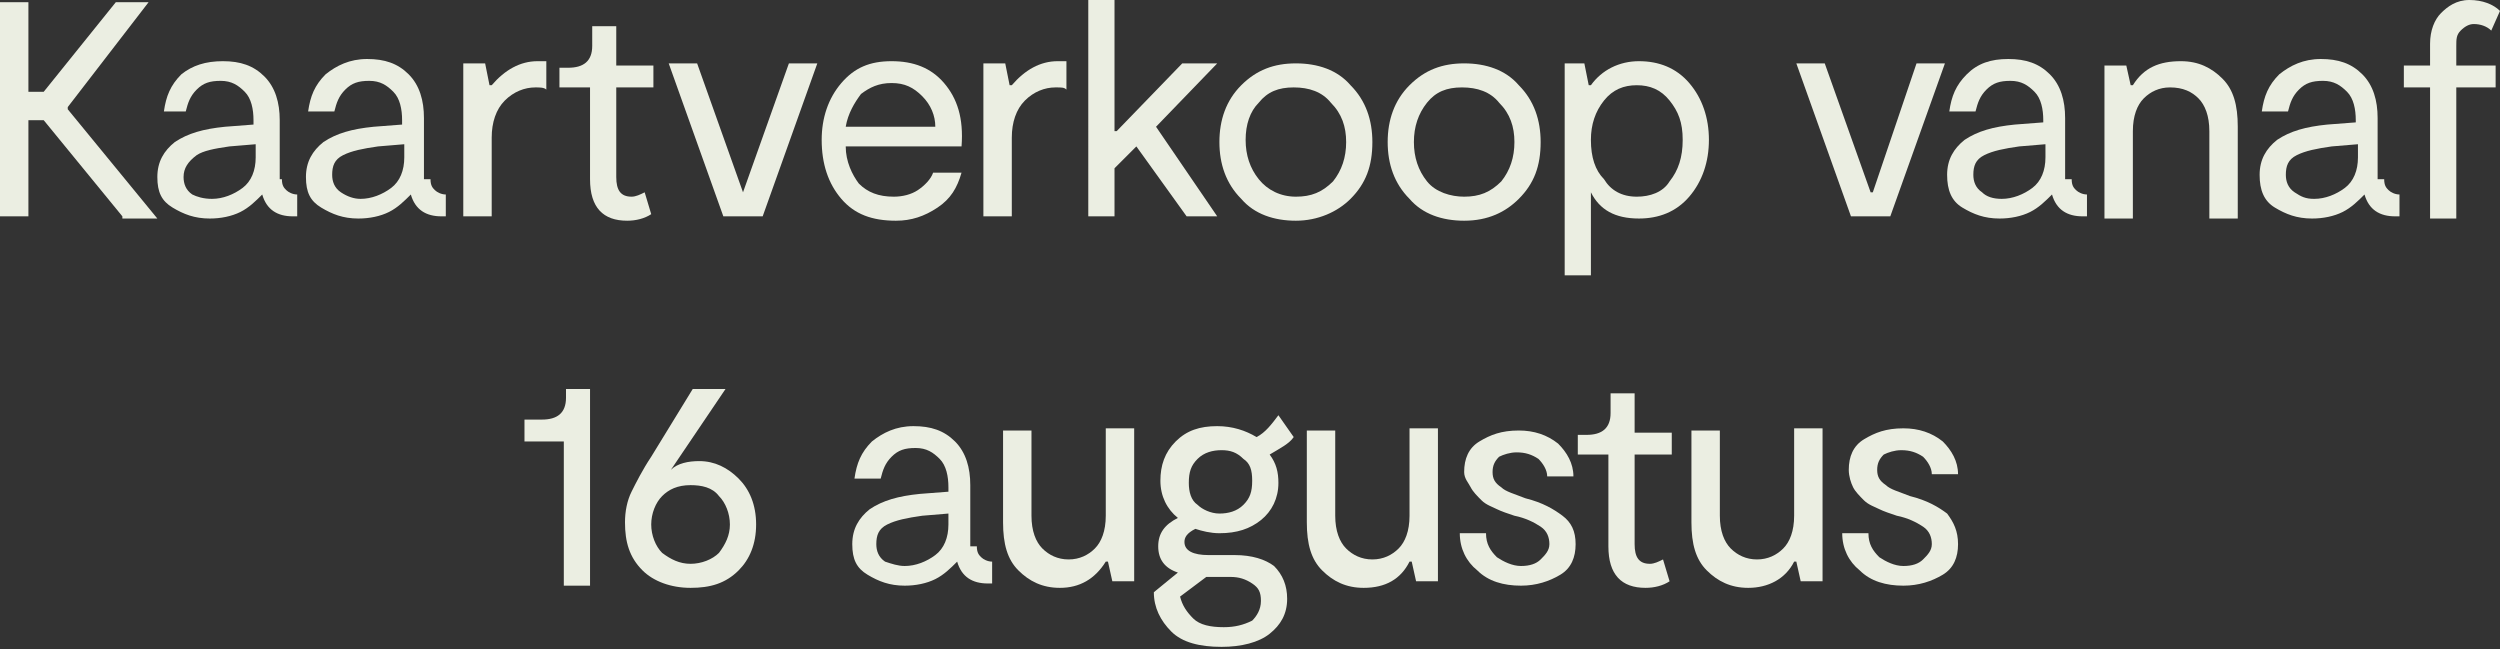 <?xml version="1.0" encoding="utf-8"?>
<!-- Generator: Adobe Illustrator 24.3.0, SVG Export Plug-In . SVG Version: 6.00 Build 0)  -->
<svg version="1.1" id="Laag_1" xmlns="http://www.w3.org/2000/svg" xmlns:xlink="http://www.w3.org/1999/xlink" x="0px" y="0px"
	 width="114.4px" height="29.7px" viewBox="0 0 114.4 29.7" style="enable-background:new 0 0 114.4 29.7;" xml:space="preserve">
<rect x="0" y="0" width="114.4" height="29.7" fill="#333333" stroke="none"/>
<style type="text/css">
	.st0{fill:#EBEEE2;}
</style>
<g>
	<path class="st0" d="M5.6,9.9L2,5.5H1.3v4.4H0V0.1h1.3v4.1H2l3.3-4.1h1.5L3.1,4.9v0.1l4.1,5H5.6z"/>
	<path class="st0" d="M12.9,8.2c0,0.3,0.1,0.4,0.2,0.5s0.3,0.2,0.5,0.2v1h-0.2c-0.7,0-1.2-0.3-1.4-1c-0.3,0.3-0.6,0.6-1,0.8
		c-0.4,0.2-0.9,0.3-1.4,0.3c-0.7,0-1.2-0.2-1.7-0.5S7.2,8.8,7.2,8.1c0-0.7,0.3-1.2,0.8-1.6c0.6-0.4,1.3-0.6,2.3-0.7l1.3-0.1V5.5
		c0-0.5-0.1-1-0.4-1.3c-0.3-0.3-0.6-0.5-1.1-0.5c-0.5,0-0.8,0.1-1.1,0.4s-0.4,0.6-0.5,1H7.5c0.1-0.7,0.3-1.2,0.8-1.7
		C8.8,3,9.4,2.8,10.2,2.8c0.8,0,1.4,0.2,1.9,0.7c0.5,0.5,0.7,1.2,0.7,2V8.2z M9.7,9.1c0.5,0,1-0.2,1.4-0.5c0.4-0.3,0.6-0.8,0.6-1.4
		V6.6l-1.2,0.1C9.8,6.8,9.3,6.9,9,7.1C8.6,7.4,8.4,7.7,8.4,8.1c0,0.3,0.1,0.6,0.4,0.8C9,9,9.3,9.1,9.7,9.1z"/>
	<path class="st0" d="M19.7,8.2c0,0.3,0.1,0.4,0.2,0.5s0.3,0.2,0.5,0.2v1h-0.2c-0.7,0-1.2-0.3-1.4-1c-0.3,0.3-0.6,0.6-1,0.8
		c-0.4,0.2-0.9,0.3-1.4,0.3c-0.7,0-1.2-0.2-1.7-0.5S14,8.8,14,8.1c0-0.7,0.3-1.2,0.8-1.6c0.6-0.4,1.3-0.6,2.3-0.7l1.3-0.1V5.5
		c0-0.5-0.1-1-0.4-1.3c-0.3-0.3-0.6-0.5-1.1-0.5c-0.5,0-0.8,0.1-1.1,0.4s-0.4,0.6-0.5,1h-1.2c0.1-0.7,0.3-1.2,0.8-1.7
		c0.5-0.4,1.1-0.7,1.9-0.7c0.8,0,1.4,0.2,1.9,0.7c0.5,0.5,0.7,1.2,0.7,2V8.2z M16.5,9.1c0.5,0,1-0.2,1.4-0.5
		c0.4-0.3,0.6-0.8,0.6-1.4V6.6l-1.2,0.1c-0.7,0.1-1.2,0.2-1.6,0.4c-0.4,0.2-0.5,0.5-0.5,0.9c0,0.3,0.1,0.6,0.4,0.8
		C15.9,9,16.2,9.1,16.5,9.1z"/>
	<path class="st0" d="M24.6,2.8h0.4v1.3C24.9,4,24.7,4,24.5,4c-0.5,0-1,0.2-1.4,0.6c-0.4,0.4-0.6,1-0.6,1.7v3.6h-1.3v-7h1l0.2,1h0.1
		C23.1,3.2,23.8,2.8,24.6,2.8z"/>
	<path class="st0" d="M29.8,9.8c-0.3,0.2-0.7,0.3-1.1,0.3c-1.1,0-1.7-0.6-1.7-1.9V4h-1.4V3.1H26c0.7,0,1.1-0.3,1.1-1V1.2h1.1v1.8
		h1.7v1h-1.7v4.1c0,0.6,0.2,0.9,0.7,0.9c0.2,0,0.4-0.1,0.6-0.2L29.8,9.8z"/>
	<path class="st0" d="M36.1,2.9h1.3l-2.5,7h-1.8l-2.5-7h1.3l2.1,5.9H34L36.1,2.9z"/>
	<path class="st0" d="M40.8,2.8c1,0,1.8,0.3,2.4,1c0.6,0.7,0.9,1.6,0.8,2.9h-5.3c0,0.7,0.3,1.3,0.6,1.7C39.7,8.8,40.2,9,40.9,9
		c0.4,0,0.8-0.1,1.1-0.3c0.3-0.2,0.6-0.5,0.7-0.8H44c-0.2,0.7-0.5,1.2-1.1,1.6c-0.6,0.4-1.2,0.6-1.9,0.6c-1.1,0-1.9-0.3-2.5-1
		c-0.6-0.7-0.9-1.6-0.9-2.7c0-1,0.3-1.9,0.9-2.6C39.1,3.1,39.8,2.8,40.8,2.8z M38.7,5.8h4.1c0-0.5-0.2-1-0.6-1.4
		c-0.4-0.4-0.8-0.6-1.4-0.6c-0.6,0-1,0.2-1.4,0.5C39.1,4.7,38.8,5.2,38.7,5.8z"/>
	<path class="st0" d="M48.4,2.8h0.4v1.3C48.7,4,48.6,4,48.3,4c-0.5,0-1,0.2-1.4,0.6c-0.4,0.4-0.6,1-0.6,1.7v3.6h-1.3v-7h1l0.2,1h0.1
		C46.9,3.2,47.6,2.8,48.4,2.8z"/>
	<path class="st0" d="M55.7,2.9l-2.8,2.9l2.8,4.1h-1.4L52,6.7l-1,1v2.2h-1.2V0H51v6h0.1l3-3.1H55.7z"/>
	<path class="st0" d="M59.3,10.1c-1,0-1.9-0.3-2.5-1c-0.7-0.7-1-1.6-1-2.6c0-1,0.3-1.9,1-2.6c0.7-0.7,1.5-1,2.5-1c1,0,1.9,0.3,2.5,1
		c0.7,0.7,1,1.6,1,2.6c0,1.1-0.3,1.9-1,2.6C61.2,9.7,60.3,10.1,59.3,10.1z M59.3,9c0.7,0,1.2-0.2,1.7-0.7c0.4-0.5,0.6-1.1,0.6-1.8
		c0-0.7-0.2-1.3-0.7-1.8c-0.4-0.5-1-0.7-1.7-0.7s-1.2,0.2-1.6,0.7C57.2,5.1,57,5.7,57,6.4c0,0.7,0.2,1.3,0.6,1.8S58.6,9,59.3,9z"/>
	<path class="st0" d="M67,10.1c-1,0-1.9-0.3-2.5-1c-0.7-0.7-1-1.6-1-2.6c0-1,0.3-1.9,1-2.6c0.7-0.7,1.5-1,2.5-1c1,0,1.9,0.3,2.5,1
		c0.7,0.7,1,1.6,1,2.6c0,1.1-0.3,1.9-1,2.6C68.9,9.7,68.1,10.1,67,10.1z M67,9c0.7,0,1.2-0.2,1.7-0.7c0.4-0.5,0.6-1.1,0.6-1.8
		c0-0.7-0.2-1.3-0.7-1.8c-0.4-0.5-1-0.7-1.7-0.7s-1.2,0.2-1.6,0.7c-0.4,0.5-0.6,1.1-0.6,1.8c0,0.7,0.2,1.3,0.6,1.8S66.4,9,67,9z"/>
	<path class="st0" d="M75,2.8c0.9,0,1.7,0.3,2.3,1s0.9,1.6,0.9,2.6s-0.3,1.9-0.9,2.6c-0.6,0.7-1.4,1-2.3,1c-1.1,0-1.8-0.4-2.2-1.2
		v3.8h-1.2V2.9h0.9l0.2,1h0.1C73.3,3.2,74.1,2.8,75,2.8z M74.9,9c0.6,0,1.2-0.2,1.5-0.7C76.8,7.8,77,7.2,77,6.4s-0.2-1.3-0.6-1.8
		c-0.4-0.5-0.9-0.7-1.5-0.7c-0.6,0-1.1,0.2-1.5,0.7c-0.4,0.5-0.6,1.1-0.6,1.8c0,0.8,0.2,1.4,0.6,1.8C73.7,8.7,74.2,9,74.9,9z"/>
	<path class="st0" d="M87.7,2.9H89l-2.5,7h-1.8l-2.5-7h1.3l2.1,5.9h0.1L87.7,2.9z"/>
	<path class="st0" d="M94.8,8.2c0,0.3,0.1,0.4,0.2,0.5s0.3,0.2,0.5,0.2v1h-0.2c-0.7,0-1.2-0.3-1.4-1c-0.3,0.3-0.6,0.6-1,0.8
		c-0.4,0.2-0.9,0.3-1.4,0.3c-0.7,0-1.2-0.2-1.7-0.5s-0.7-0.8-0.7-1.5c0-0.7,0.3-1.2,0.8-1.6c0.6-0.4,1.3-0.6,2.3-0.7l1.3-0.1V5.5
		c0-0.5-0.1-1-0.4-1.3s-0.6-0.5-1.1-0.5c-0.5,0-0.8,0.1-1.1,0.4s-0.4,0.6-0.5,1h-1.2c0.1-0.7,0.3-1.2,0.8-1.7s1.1-0.7,1.9-0.7
		c0.8,0,1.4,0.2,1.9,0.7c0.5,0.5,0.7,1.2,0.7,2V8.2z M91.6,9.1c0.5,0,1-0.2,1.4-0.5c0.4-0.3,0.6-0.8,0.6-1.4V6.6l-1.2,0.1
		c-0.7,0.1-1.2,0.2-1.6,0.4s-0.5,0.5-0.5,0.9c0,0.3,0.1,0.6,0.4,0.8C90.9,9,91.2,9.1,91.6,9.1z"/>
	<path class="st0" d="M99.8,2.8c0.8,0,1.4,0.3,1.9,0.8c0.5,0.5,0.7,1.2,0.7,2.2v4.2h-1.3V6c0-0.7-0.2-1.2-0.5-1.5
		c-0.3-0.3-0.7-0.5-1.3-0.5c-0.5,0-0.9,0.2-1.2,0.5c-0.3,0.3-0.5,0.8-0.5,1.5v4h-1.3v-7h1l0.2,0.9h0.1C98.1,3.1,98.8,2.8,99.8,2.8z"
		/>
	<path class="st0" d="M109.1,8.2c0,0.3,0.1,0.4,0.2,0.5s0.3,0.2,0.5,0.2v1h-0.2c-0.7,0-1.2-0.3-1.4-1c-0.3,0.3-0.6,0.6-1,0.8
		c-0.4,0.2-0.9,0.3-1.4,0.3c-0.7,0-1.2-0.2-1.7-0.5s-0.7-0.8-0.7-1.5c0-0.7,0.3-1.2,0.8-1.6c0.6-0.4,1.3-0.6,2.3-0.7l1.3-0.1V5.5
		c0-0.5-0.1-1-0.4-1.3c-0.3-0.3-0.6-0.5-1.1-0.5c-0.5,0-0.8,0.1-1.1,0.4s-0.4,0.6-0.5,1h-1.2c0.1-0.7,0.3-1.2,0.8-1.7
		c0.5-0.4,1.1-0.7,1.9-0.7c0.8,0,1.4,0.2,1.9,0.7c0.5,0.5,0.7,1.2,0.7,2V8.2z M105.9,9.1c0.5,0,1-0.2,1.4-0.5s0.6-0.8,0.6-1.4V6.6
		l-1.2,0.1c-0.7,0.1-1.2,0.2-1.6,0.4c-0.4,0.2-0.5,0.5-0.5,0.9c0,0.3,0.1,0.6,0.4,0.8S105.5,9.1,105.9,9.1z"/>
	<path class="st0" d="M112.4,2.1v0.9h1.8v1h-1.8v6h-1.2V4h-1.2v-1h1.2v-1c0-0.6,0.2-1.1,0.5-1.4S112.4,0,113,0
		c0.6,0,1.1,0.2,1.4,0.5L114,1.4c-0.2-0.2-0.5-0.3-0.8-0.3c-0.2,0-0.4,0.1-0.6,0.3S112.4,1.8,112.4,2.1z"/>
	<path class="st0" d="M25.8,26.7v-6.5H24v-1h0.8c0.7,0,1.1-0.3,1.1-1v-0.4h1.1v9H25.8z"/>
	<path class="st0" d="M32,21.1c0.7,0,1.3,0.3,1.8,0.8c0.5,0.5,0.8,1.2,0.8,2.1c0,0.9-0.3,1.6-0.8,2.1c-0.6,0.6-1.3,0.8-2.2,0.8
		c-0.9,0-1.7-0.3-2.2-0.8c-0.6-0.6-0.8-1.3-0.8-2.2c0-0.5,0.1-1,0.3-1.4s0.5-1,0.9-1.6l1.9-3.1h1.5l-2.5,3.7
		C31,21.2,31.5,21.1,32,21.1z M31.6,25.8c0.5,0,1-0.2,1.3-0.5c0.3-0.4,0.5-0.8,0.5-1.3c0-0.5-0.2-1-0.5-1.3
		c-0.3-0.4-0.8-0.5-1.3-0.5c-0.6,0-1,0.2-1.3,0.5c-0.3,0.3-0.5,0.8-0.5,1.3s0.2,1,0.5,1.3C30.7,25.6,31.1,25.8,31.6,25.8z"/>
	<path class="st0" d="M44.7,25c0,0.3,0.1,0.4,0.2,0.5s0.3,0.2,0.5,0.2v1h-0.2c-0.7,0-1.2-0.3-1.4-1c-0.3,0.3-0.6,0.6-1,0.8
		c-0.4,0.2-0.9,0.3-1.4,0.3c-0.7,0-1.2-0.2-1.7-0.5S39,25.6,39,24.9c0-0.7,0.3-1.2,0.8-1.6c0.6-0.4,1.3-0.6,2.3-0.7l1.3-0.1v-0.2
		c0-0.5-0.1-1-0.4-1.3s-0.6-0.5-1.1-0.5c-0.5,0-0.8,0.1-1.1,0.4s-0.4,0.6-0.5,1h-1.2c0.1-0.7,0.3-1.2,0.8-1.7
		c0.5-0.4,1.1-0.7,1.9-0.7c0.8,0,1.4,0.2,1.9,0.7c0.5,0.5,0.7,1.2,0.7,2V25z M41.4,25.9c0.5,0,1-0.2,1.4-0.5
		c0.4-0.3,0.6-0.8,0.6-1.4v-0.5l-1.2,0.1c-0.7,0.1-1.2,0.2-1.6,0.4c-0.4,0.2-0.5,0.5-0.5,0.9c0,0.3,0.1,0.6,0.4,0.8
		C40.8,25.8,41.1,25.9,41.4,25.9z"/>
	<path class="st0" d="M48.5,26.9c-0.8,0-1.4-0.3-1.9-0.8s-0.7-1.2-0.7-2.2v-4.2h1.3v3.9c0,0.7,0.2,1.2,0.5,1.5
		c0.3,0.3,0.7,0.5,1.2,0.5c0.5,0,0.9-0.2,1.2-0.5c0.3-0.3,0.5-0.8,0.5-1.5v-4h1.3v7h-1l-0.2-0.9h-0.1C50.1,26.5,49.4,26.9,48.5,26.9
		z"/>
	<path class="st0" d="M59.2,20c-0.2,0.3-0.6,0.5-1.1,0.8c0.3,0.4,0.4,0.8,0.4,1.3c0,0.7-0.3,1.3-0.8,1.7c-0.5,0.4-1.1,0.6-1.9,0.6
		c-0.4,0-0.8-0.1-1.1-0.2c-0.4,0.2-0.5,0.4-0.5,0.6c0,0.4,0.4,0.6,1.1,0.6h1.2c0.8,0,1.4,0.2,1.8,0.5c0.4,0.4,0.6,0.9,0.6,1.5
		c0,0.7-0.3,1.2-0.8,1.6s-1.3,0.6-2.2,0.6c-1,0-1.8-0.2-2.3-0.7s-0.8-1.1-0.8-1.8l1.1-0.9c-0.6-0.2-0.9-0.6-0.9-1.2
		c0-0.6,0.3-1,0.9-1.3c-0.5-0.4-0.8-1-0.8-1.7c0-0.7,0.2-1.3,0.7-1.8c0.5-0.5,1.1-0.7,1.9-0.7c0.7,0,1.3,0.2,1.8,0.5
		c0.4-0.2,0.7-0.6,1-1L59.2,20z M57.7,27.5c0-0.4-0.1-0.6-0.4-0.8c-0.3-0.2-0.6-0.3-1-0.3h-1.1L54,27.3c0.1,0.4,0.3,0.7,0.6,1
		c0.3,0.3,0.8,0.4,1.4,0.4c0.5,0,0.9-0.1,1.3-0.3C57.5,28.2,57.7,27.9,57.7,27.5z M55.8,23.5c0.4,0,0.8-0.1,1.1-0.4
		c0.3-0.3,0.4-0.6,0.4-1.1s-0.1-0.8-0.4-1c-0.3-0.3-0.6-0.4-1-0.4c-0.4,0-0.8,0.1-1.1,0.4c-0.3,0.3-0.4,0.6-0.4,1.1
		c0,0.4,0.1,0.8,0.4,1C55,23.3,55.4,23.5,55.8,23.5z"/>
	<path class="st0" d="M62.4,26.9c-0.8,0-1.4-0.3-1.9-0.8s-0.7-1.2-0.7-2.2v-4.2h1.3v3.9c0,0.7,0.2,1.2,0.5,1.5
		c0.3,0.3,0.7,0.5,1.2,0.5c0.5,0,0.9-0.2,1.2-0.5c0.3-0.3,0.5-0.8,0.5-1.5v-4h1.3v7h-1l-0.2-0.9h-0.1C64.1,26.5,63.4,26.9,62.4,26.9
		z"/>
	<path class="st0" d="M72.1,24.9c0,0.6-0.2,1.1-0.7,1.4s-1.1,0.5-1.8,0.5c-0.8,0-1.5-0.2-2-0.7c-0.5-0.4-0.8-1-0.8-1.7H68
		c0,0.5,0.2,0.8,0.5,1.1c0.3,0.2,0.7,0.4,1.1,0.4c0.4,0,0.7-0.1,0.9-0.3c0.2-0.2,0.4-0.4,0.4-0.7c0-0.3-0.1-0.6-0.4-0.8
		c-0.3-0.2-0.7-0.4-1.2-0.5c-0.3-0.1-0.6-0.2-0.8-0.3c-0.2-0.1-0.5-0.2-0.7-0.4c-0.2-0.2-0.4-0.4-0.5-0.6S67,21.9,67,21.6
		c0-0.6,0.2-1.1,0.7-1.4s1-0.5,1.8-0.5c0.7,0,1.3,0.2,1.8,0.6c0.4,0.4,0.7,0.9,0.7,1.5h-1.2c0-0.3-0.2-0.6-0.4-0.8
		c-0.3-0.2-0.6-0.3-1-0.3c-0.3,0-0.6,0.1-0.8,0.2c-0.2,0.2-0.3,0.4-0.3,0.7c0,0.3,0.1,0.5,0.4,0.7c0.2,0.2,0.6,0.3,1.1,0.5
		c0.8,0.2,1.3,0.5,1.7,0.8C71.9,23.9,72.1,24.3,72.1,24.9z"/>
	<path class="st0" d="M76.4,26.6c-0.3,0.2-0.7,0.3-1.1,0.3c-1.1,0-1.7-0.6-1.7-1.9v-4.2h-1.4v-0.9h0.4c0.7,0,1.1-0.3,1.1-1V18h1.1
		v1.8h1.7v1h-1.7v4.1c0,0.6,0.2,0.9,0.7,0.9c0.2,0,0.4-0.1,0.6-0.2L76.4,26.6z"/>
	<path class="st0" d="M80,26.9c-0.8,0-1.4-0.3-1.9-0.8s-0.7-1.2-0.7-2.2v-4.2h1.3v3.9c0,0.7,0.2,1.2,0.5,1.5
		c0.3,0.3,0.7,0.5,1.2,0.5c0.5,0,0.9-0.2,1.2-0.5c0.3-0.3,0.5-0.8,0.5-1.5v-4h1.3v7h-1l-0.2-0.9h-0.1C81.7,26.5,80.9,26.9,80,26.9z"
		/>
	<path class="st0" d="M89.6,24.9c0,0.6-0.2,1.1-0.7,1.4s-1.1,0.5-1.8,0.5c-0.8,0-1.5-0.2-2-0.7c-0.5-0.4-0.8-1-0.8-1.7h1.2
		c0,0.5,0.2,0.8,0.5,1.1c0.3,0.2,0.7,0.4,1.1,0.4c0.4,0,0.7-0.1,0.9-0.3c0.2-0.2,0.4-0.4,0.4-0.7c0-0.3-0.1-0.6-0.4-0.8
		c-0.3-0.2-0.7-0.4-1.2-0.5c-0.3-0.1-0.6-0.2-0.8-0.3c-0.2-0.1-0.5-0.2-0.7-0.4c-0.2-0.2-0.4-0.4-0.5-0.6s-0.2-0.5-0.2-0.8
		c0-0.6,0.2-1.1,0.7-1.4s1-0.5,1.8-0.5c0.7,0,1.3,0.2,1.8,0.6c0.4,0.4,0.7,0.9,0.7,1.5h-1.2c0-0.3-0.2-0.6-0.4-0.8
		c-0.3-0.2-0.6-0.3-1-0.3c-0.3,0-0.6,0.1-0.8,0.2c-0.2,0.2-0.3,0.4-0.3,0.7c0,0.3,0.1,0.5,0.4,0.7c0.2,0.2,0.6,0.3,1.1,0.5
		c0.8,0.2,1.3,0.5,1.7,0.8C89.4,23.9,89.6,24.3,89.6,24.9z"/>
</g>
</svg>
